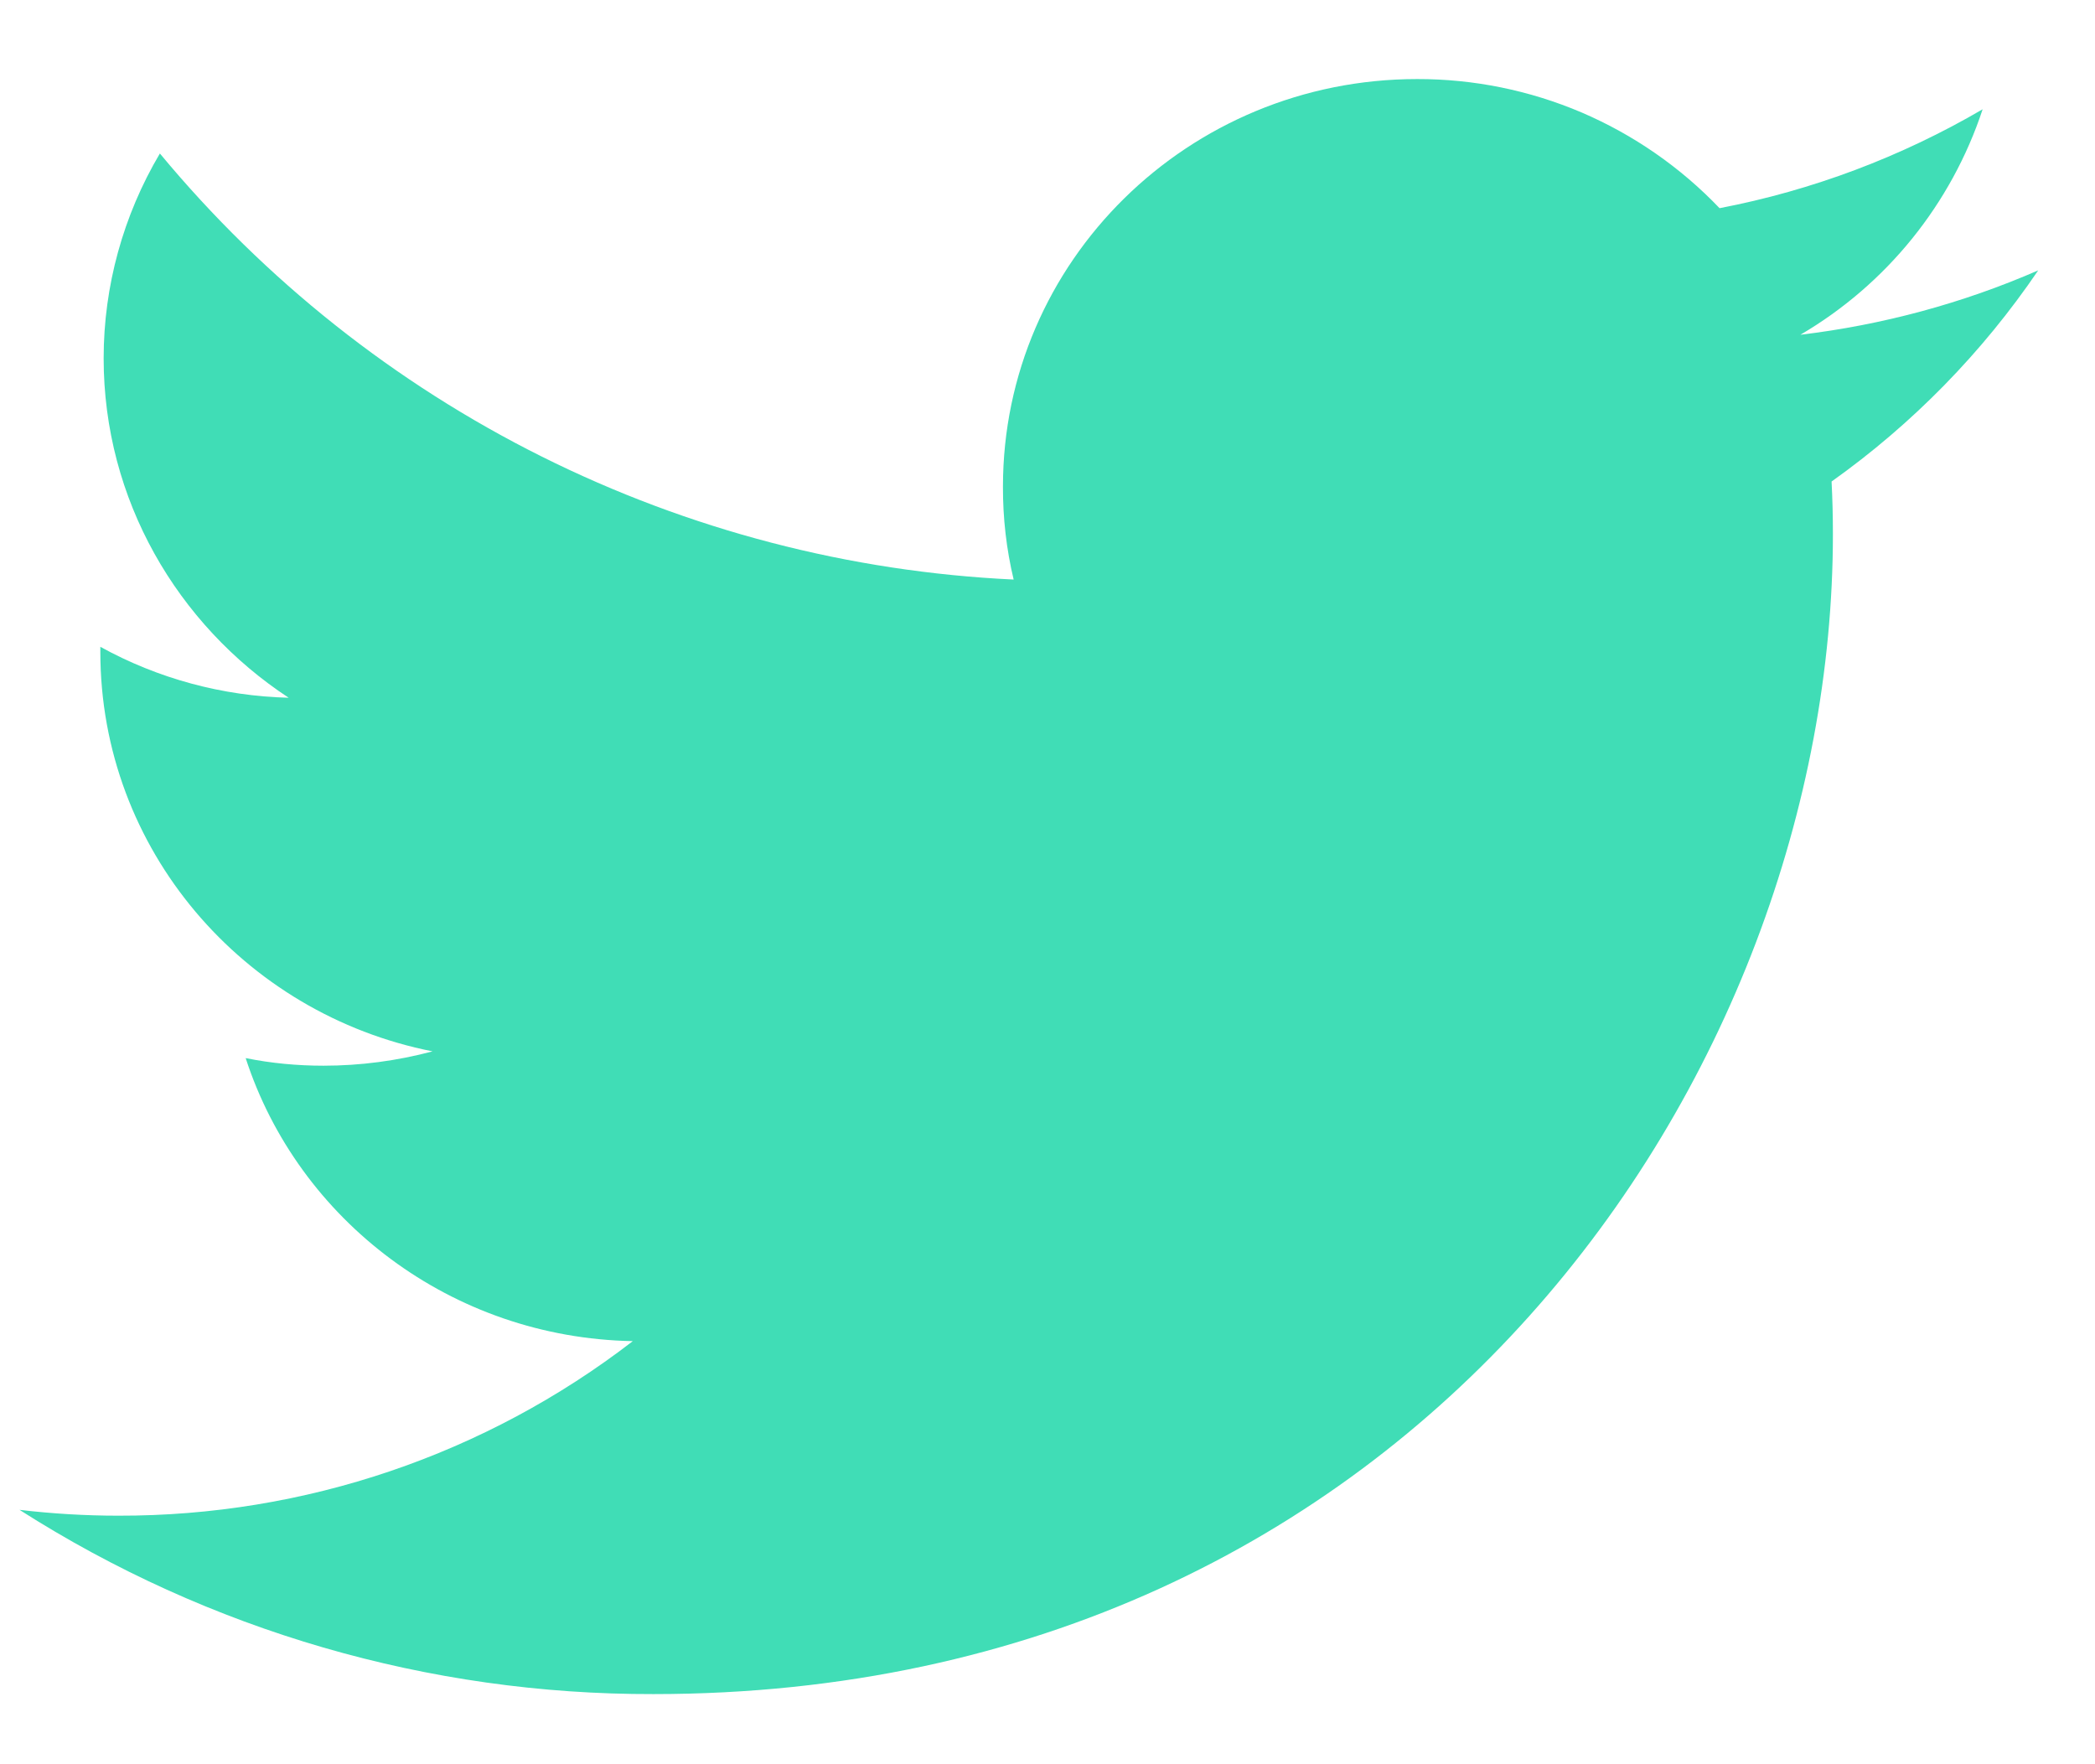<svg width="19" height="16" viewBox="0 0 19 16" fill="none" xmlns="http://www.w3.org/2000/svg">
<path d="M18.485 2.452C17.799 2.751 17.072 2.947 16.328 3.036C17.11 2.578 17.697 1.851 17.981 0.991C17.242 1.423 16.435 1.727 15.595 1.888C15.241 1.517 14.815 1.222 14.344 1.02C13.872 0.819 13.365 0.716 12.852 0.717C10.776 0.717 9.096 2.372 9.096 4.413C9.095 4.697 9.127 4.98 9.193 5.256C7.705 5.186 6.247 4.806 4.914 4.141C3.581 3.476 2.401 2.539 1.45 1.392C1.117 1.954 0.94 2.596 0.94 3.249C0.94 4.531 1.608 5.664 2.618 6.328C2.02 6.313 1.434 6.155 0.91 5.866V5.912C0.91 7.705 2.207 9.196 3.923 9.535C3.6 9.621 3.268 9.665 2.934 9.665C2.697 9.665 2.46 9.643 2.228 9.596C2.705 11.065 4.094 12.133 5.739 12.163C4.402 13.194 2.761 13.75 1.073 13.746C0.774 13.746 0.474 13.728 0.177 13.693C1.894 14.789 3.889 15.369 5.926 15.364C12.844 15.364 16.623 9.73 16.623 4.844C16.623 4.684 16.619 4.523 16.611 4.367C17.345 3.845 17.979 3.197 18.485 2.452Z" fill="#40DDB6"/>
</svg>